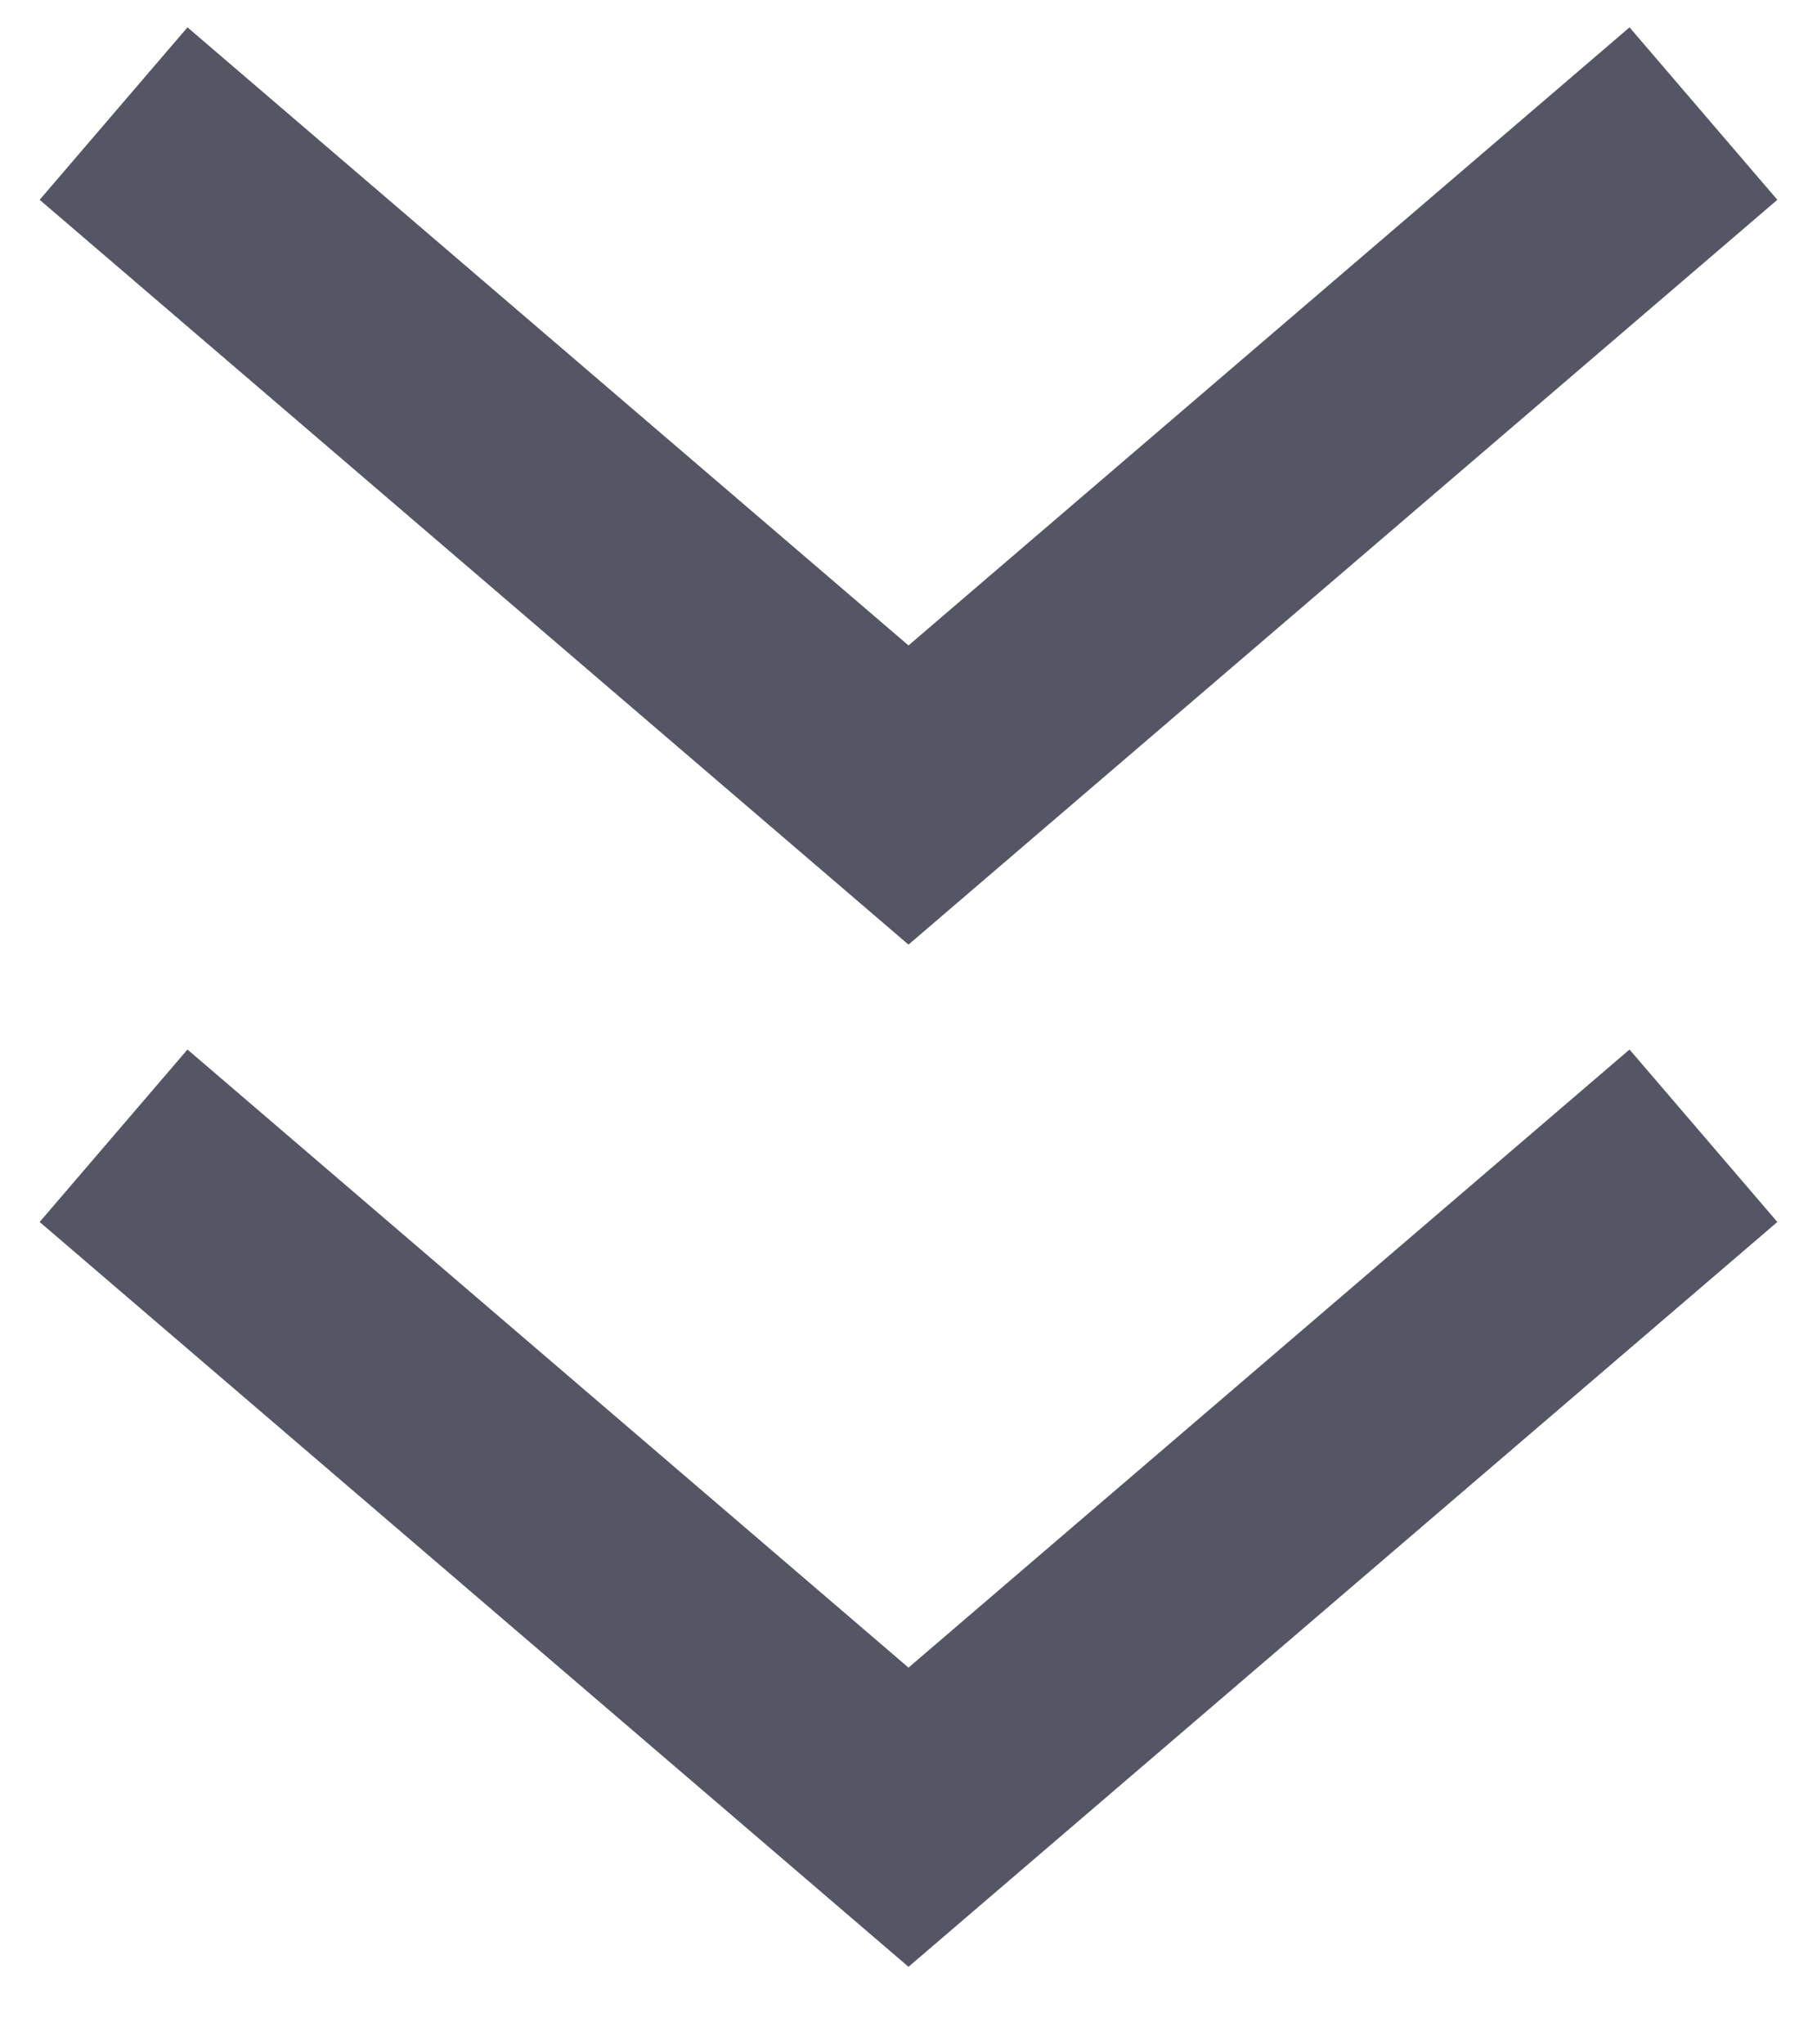 <svg width="16" height="18" viewBox="0 0 16 18" fill="none" xmlns="http://www.w3.org/2000/svg">
<path d="M1 10L8 16L15 10" stroke="#555665" stroke-width="2"/>
<path d="M1 1L8 7L15 1" stroke="#555665" stroke-width="2"/>
</svg>
